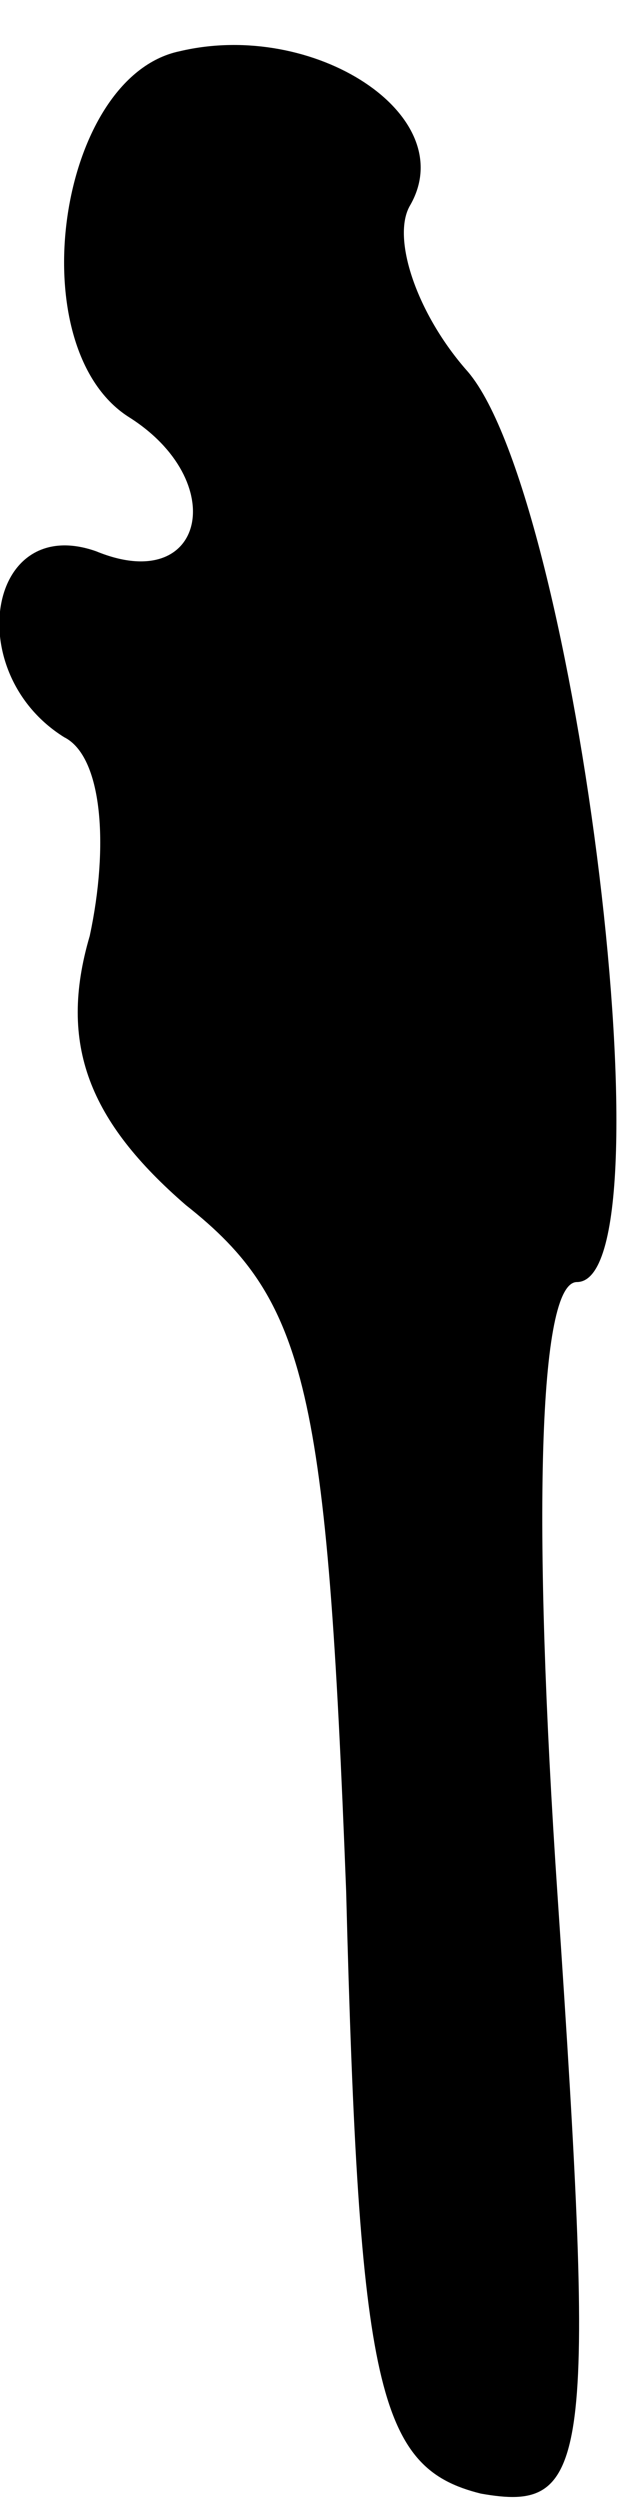 <?xml version="1.0" standalone="no"?>
<!DOCTYPE svg PUBLIC "-//W3C//DTD SVG 20010904//EN"
 "http://www.w3.org/TR/2001/REC-SVG-20010904/DTD/svg10.dtd">
<svg version="1.0" xmlns="http://www.w3.org/2000/svg"
 width="10pt" height="39pt" viewBox="0 0 10 39"
 preserveAspectRatio="xMidYMid meet">
<g transform="translate(0,39) scale(0.1,-0.1)"
fill="#000000" stroke="none">
<path fill="#000000" stroke="none" d="M28 382 c-19 -4 -25 -46 -8 -57 16 -10
12 -28 -5 -21 -17 6 -21 -19 -5 -29 6 -3 7 -17 4 -31 -5 -17 0 -29 15 -42 19
-15 22 -29 25 -107 2 -78 5 -90 21 -94 17 -3 18 4 12 93 -4 59 -3 96 3 96 15
0 0 122 -17 142 -8 9 -12 21 -9 26 8 14 -15 29 -36 24z"/>
</g>
</svg>
